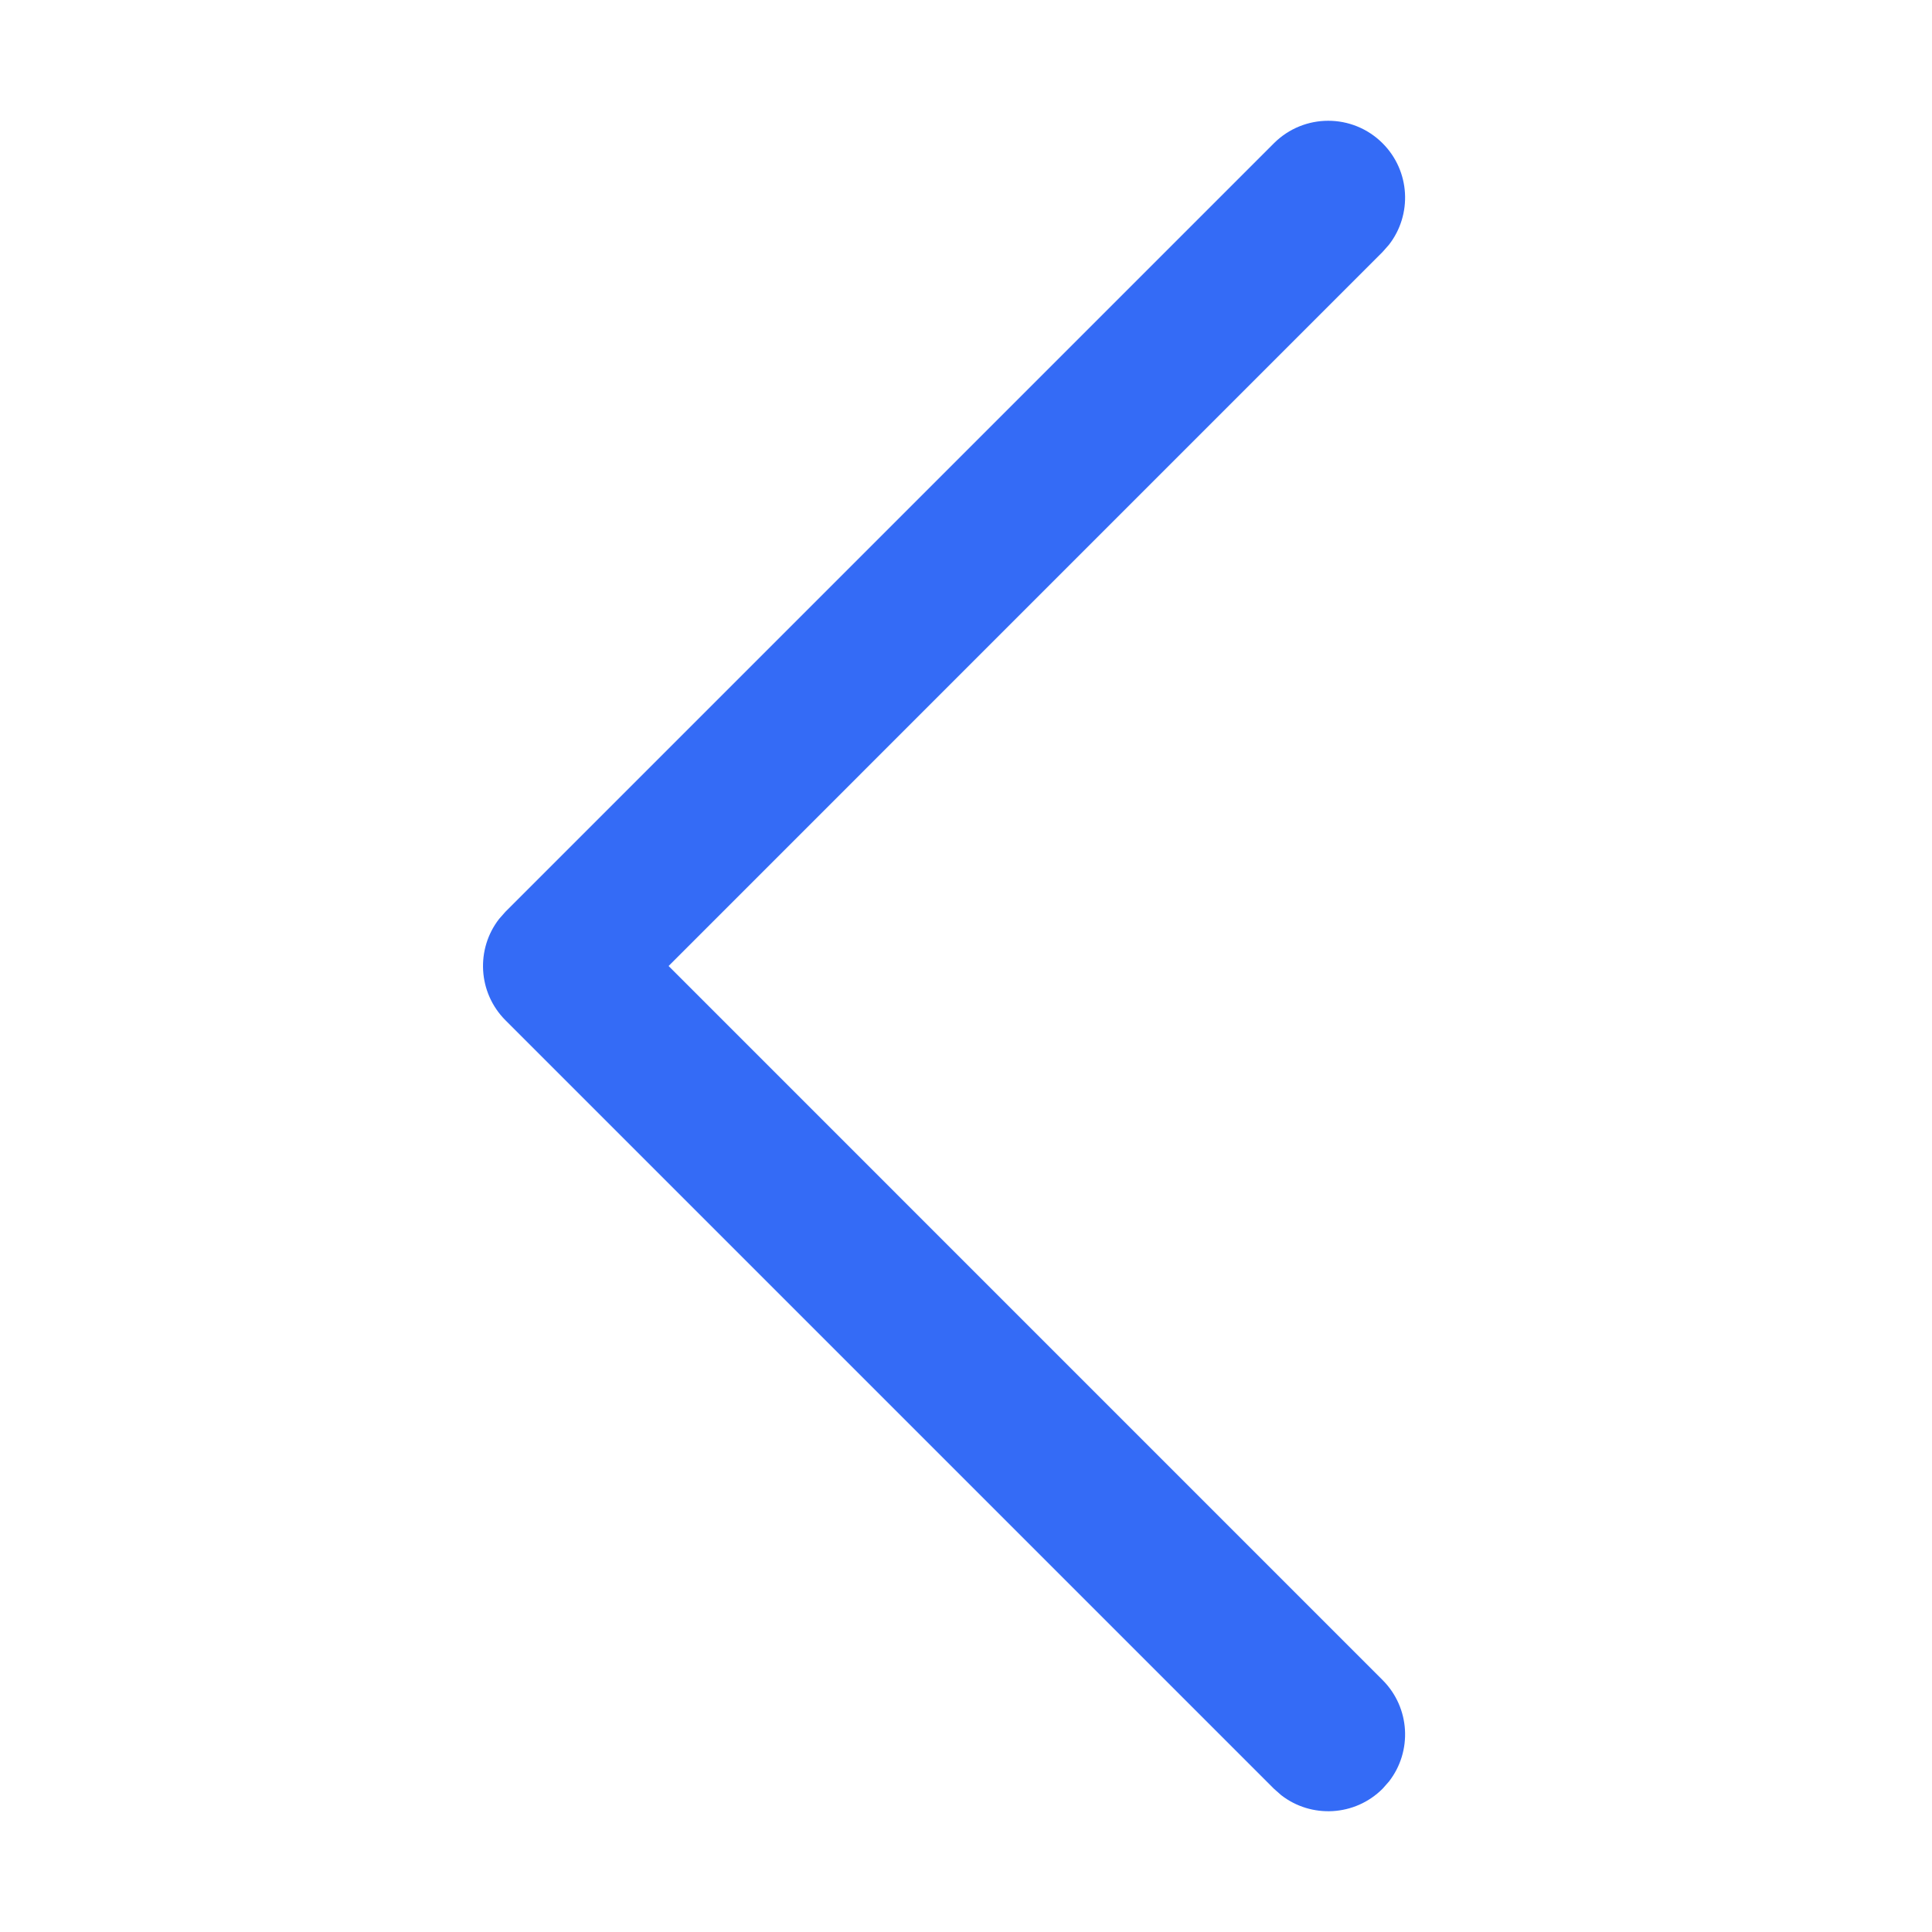 <!--?xml version="1.0" encoding="UTF-8"?-->
<svg width="32px" height="32px" viewBox="0 0 32 32" version="1.1" xmlns="http://www.w3.org/2000/svg" xmlns:xlink="http://www.w3.org/1999/xlink">
    <title>969.前翻单箭头</title>
    <g id="969.前翻单箭头" stroke="none" stroke-width="1" fill="none" fill-rule="evenodd">
        <g id="编组" transform="translate(8, 2)" fill="#000000" fill-rule="nonzero">
            <path d="M13.1,0.373 C13.597,-0.124 14.403,-0.124 14.9,0.373 C15.359,0.832 15.394,1.554 15.006,2.053 L14.9,2.173 L3.074,14 L14.9,25.827 C15.359,26.286 15.394,27.008 15.006,27.507 L14.9,27.627 C14.441,28.086 13.719,28.121 13.22,27.733 L13.1,27.627 L0.373,14.9 C-0.086,14.441 -0.121,13.719 0.267,13.22 L0.373,13.1 L13.1,0.373 Z" id="路径" fill="#346bf6"></path>
        </g>
    </g>
</svg>